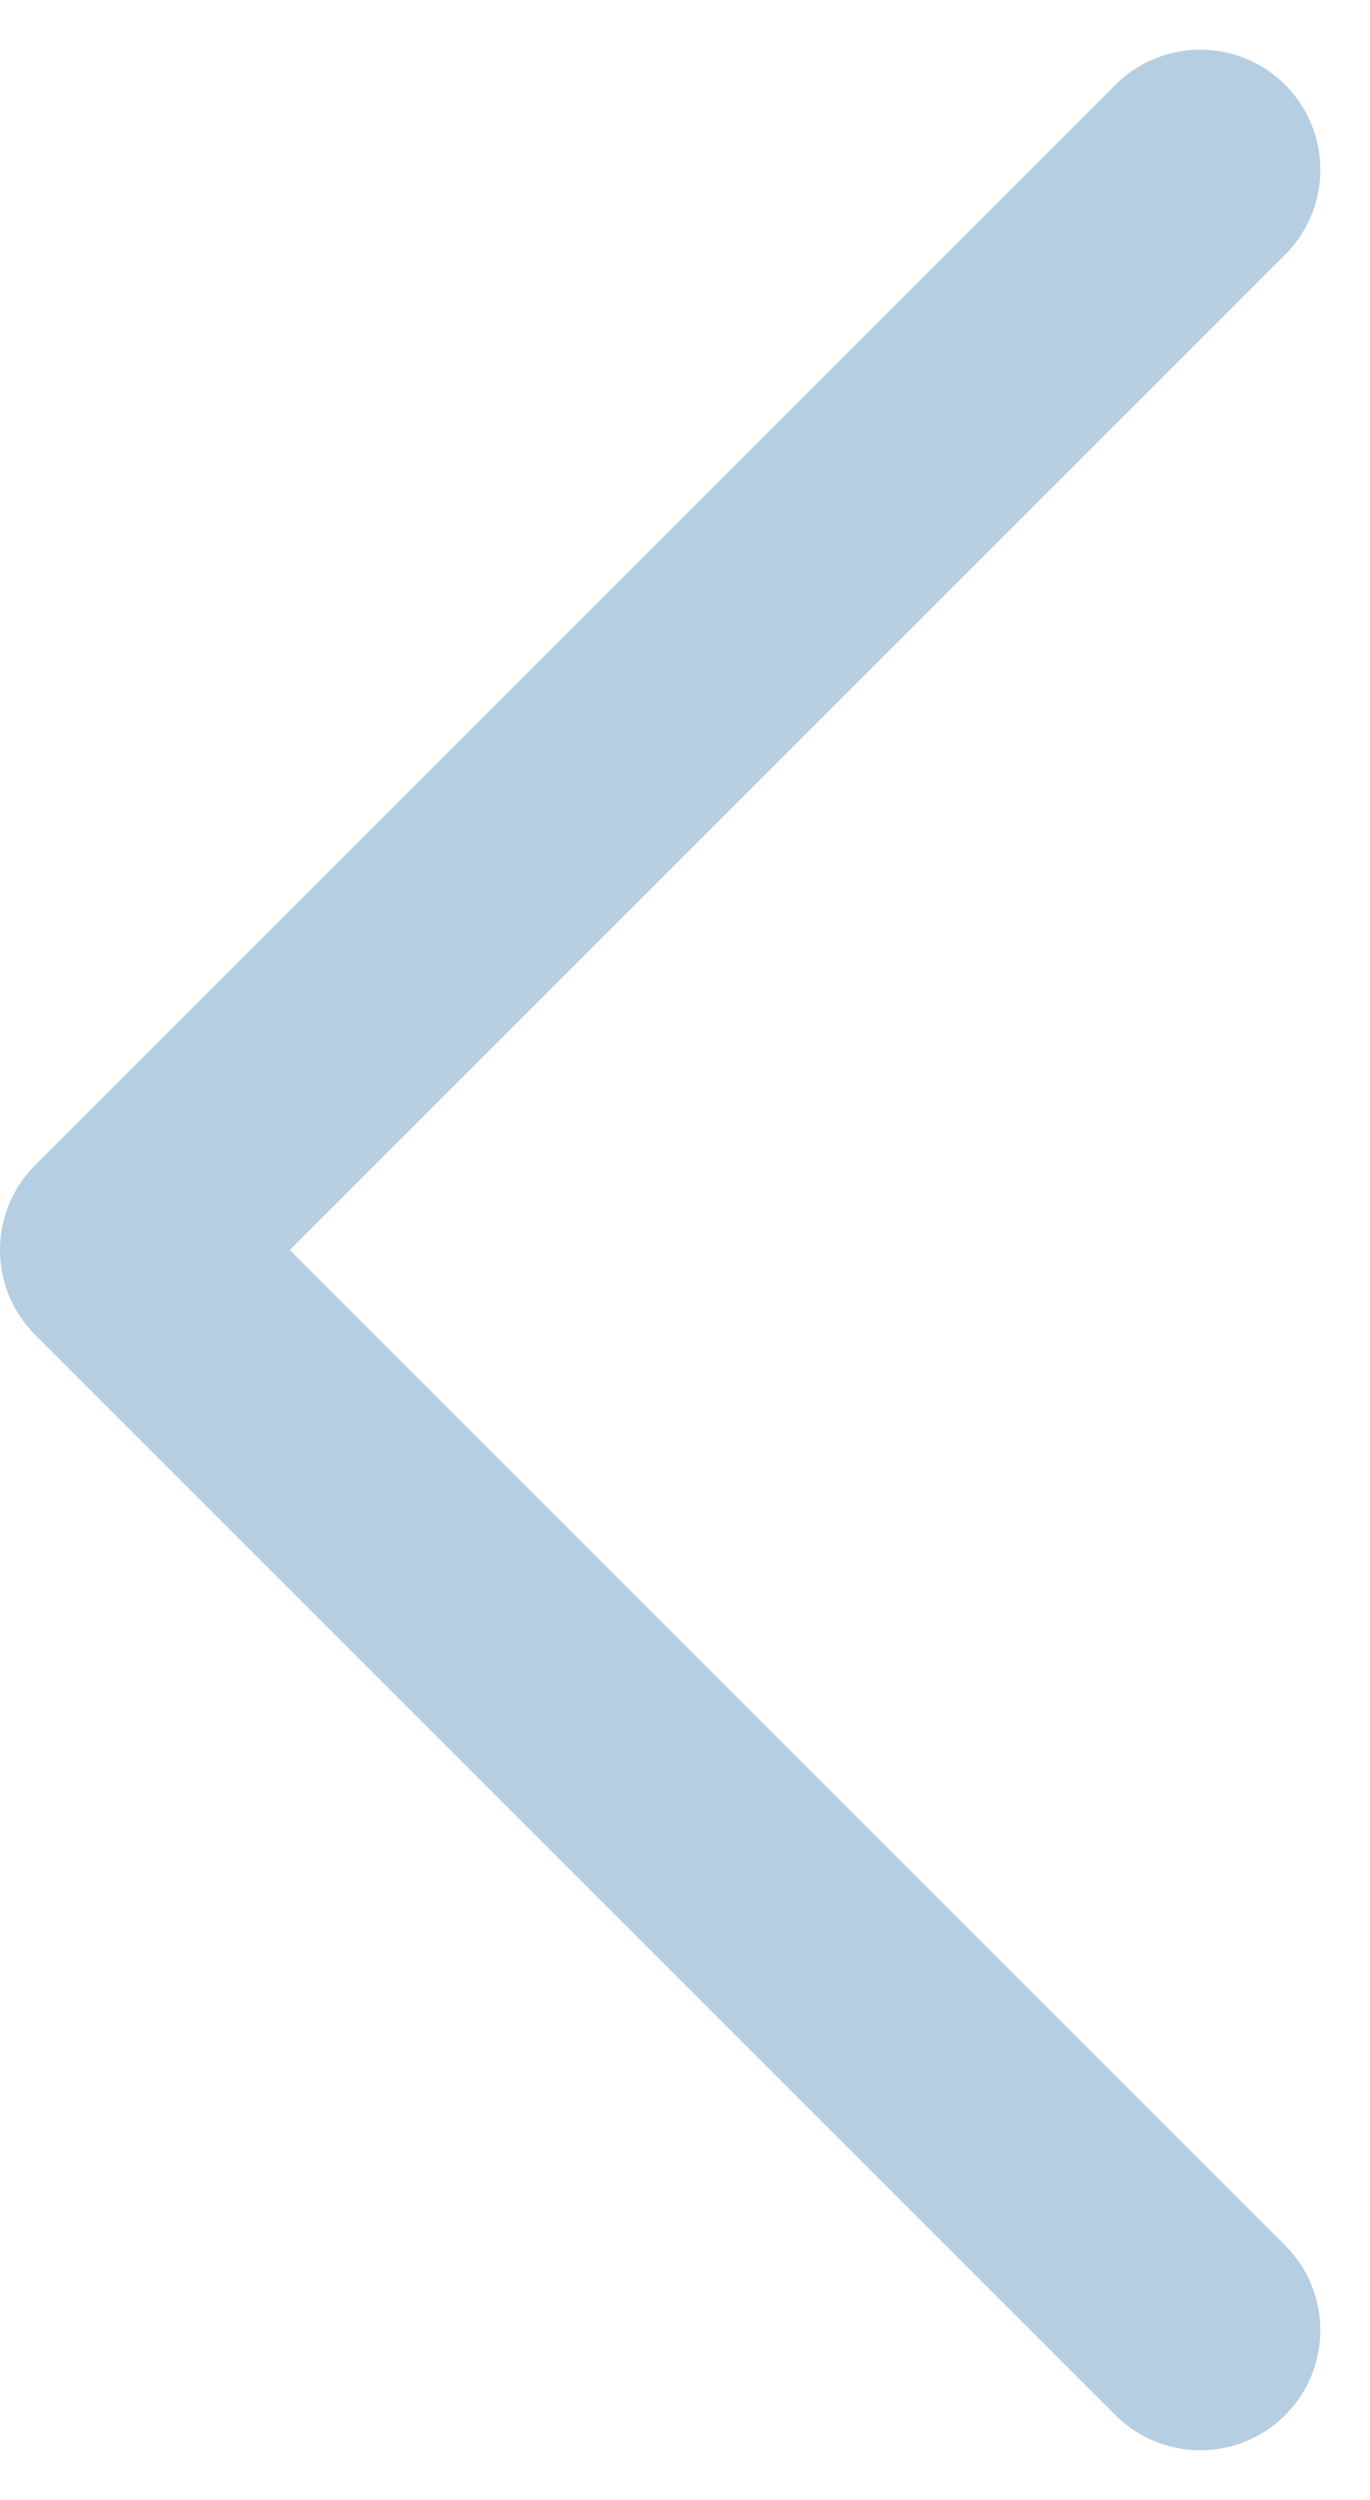 <svg xmlns="http://www.w3.org/2000/svg" width="11.414" height="20.828" viewBox="0 0 11.414 20.828">
  <path id="Icon_feather-chevron-left" data-name="Icon feather-chevron-left" d="M22.5,27l-9-9,9-9" transform="translate(-12.5 -7.586)" fill="none" stroke="#b5cee2" stroke-linecap="round" stroke-linejoin="round" stroke-width="2"/>
</svg>
